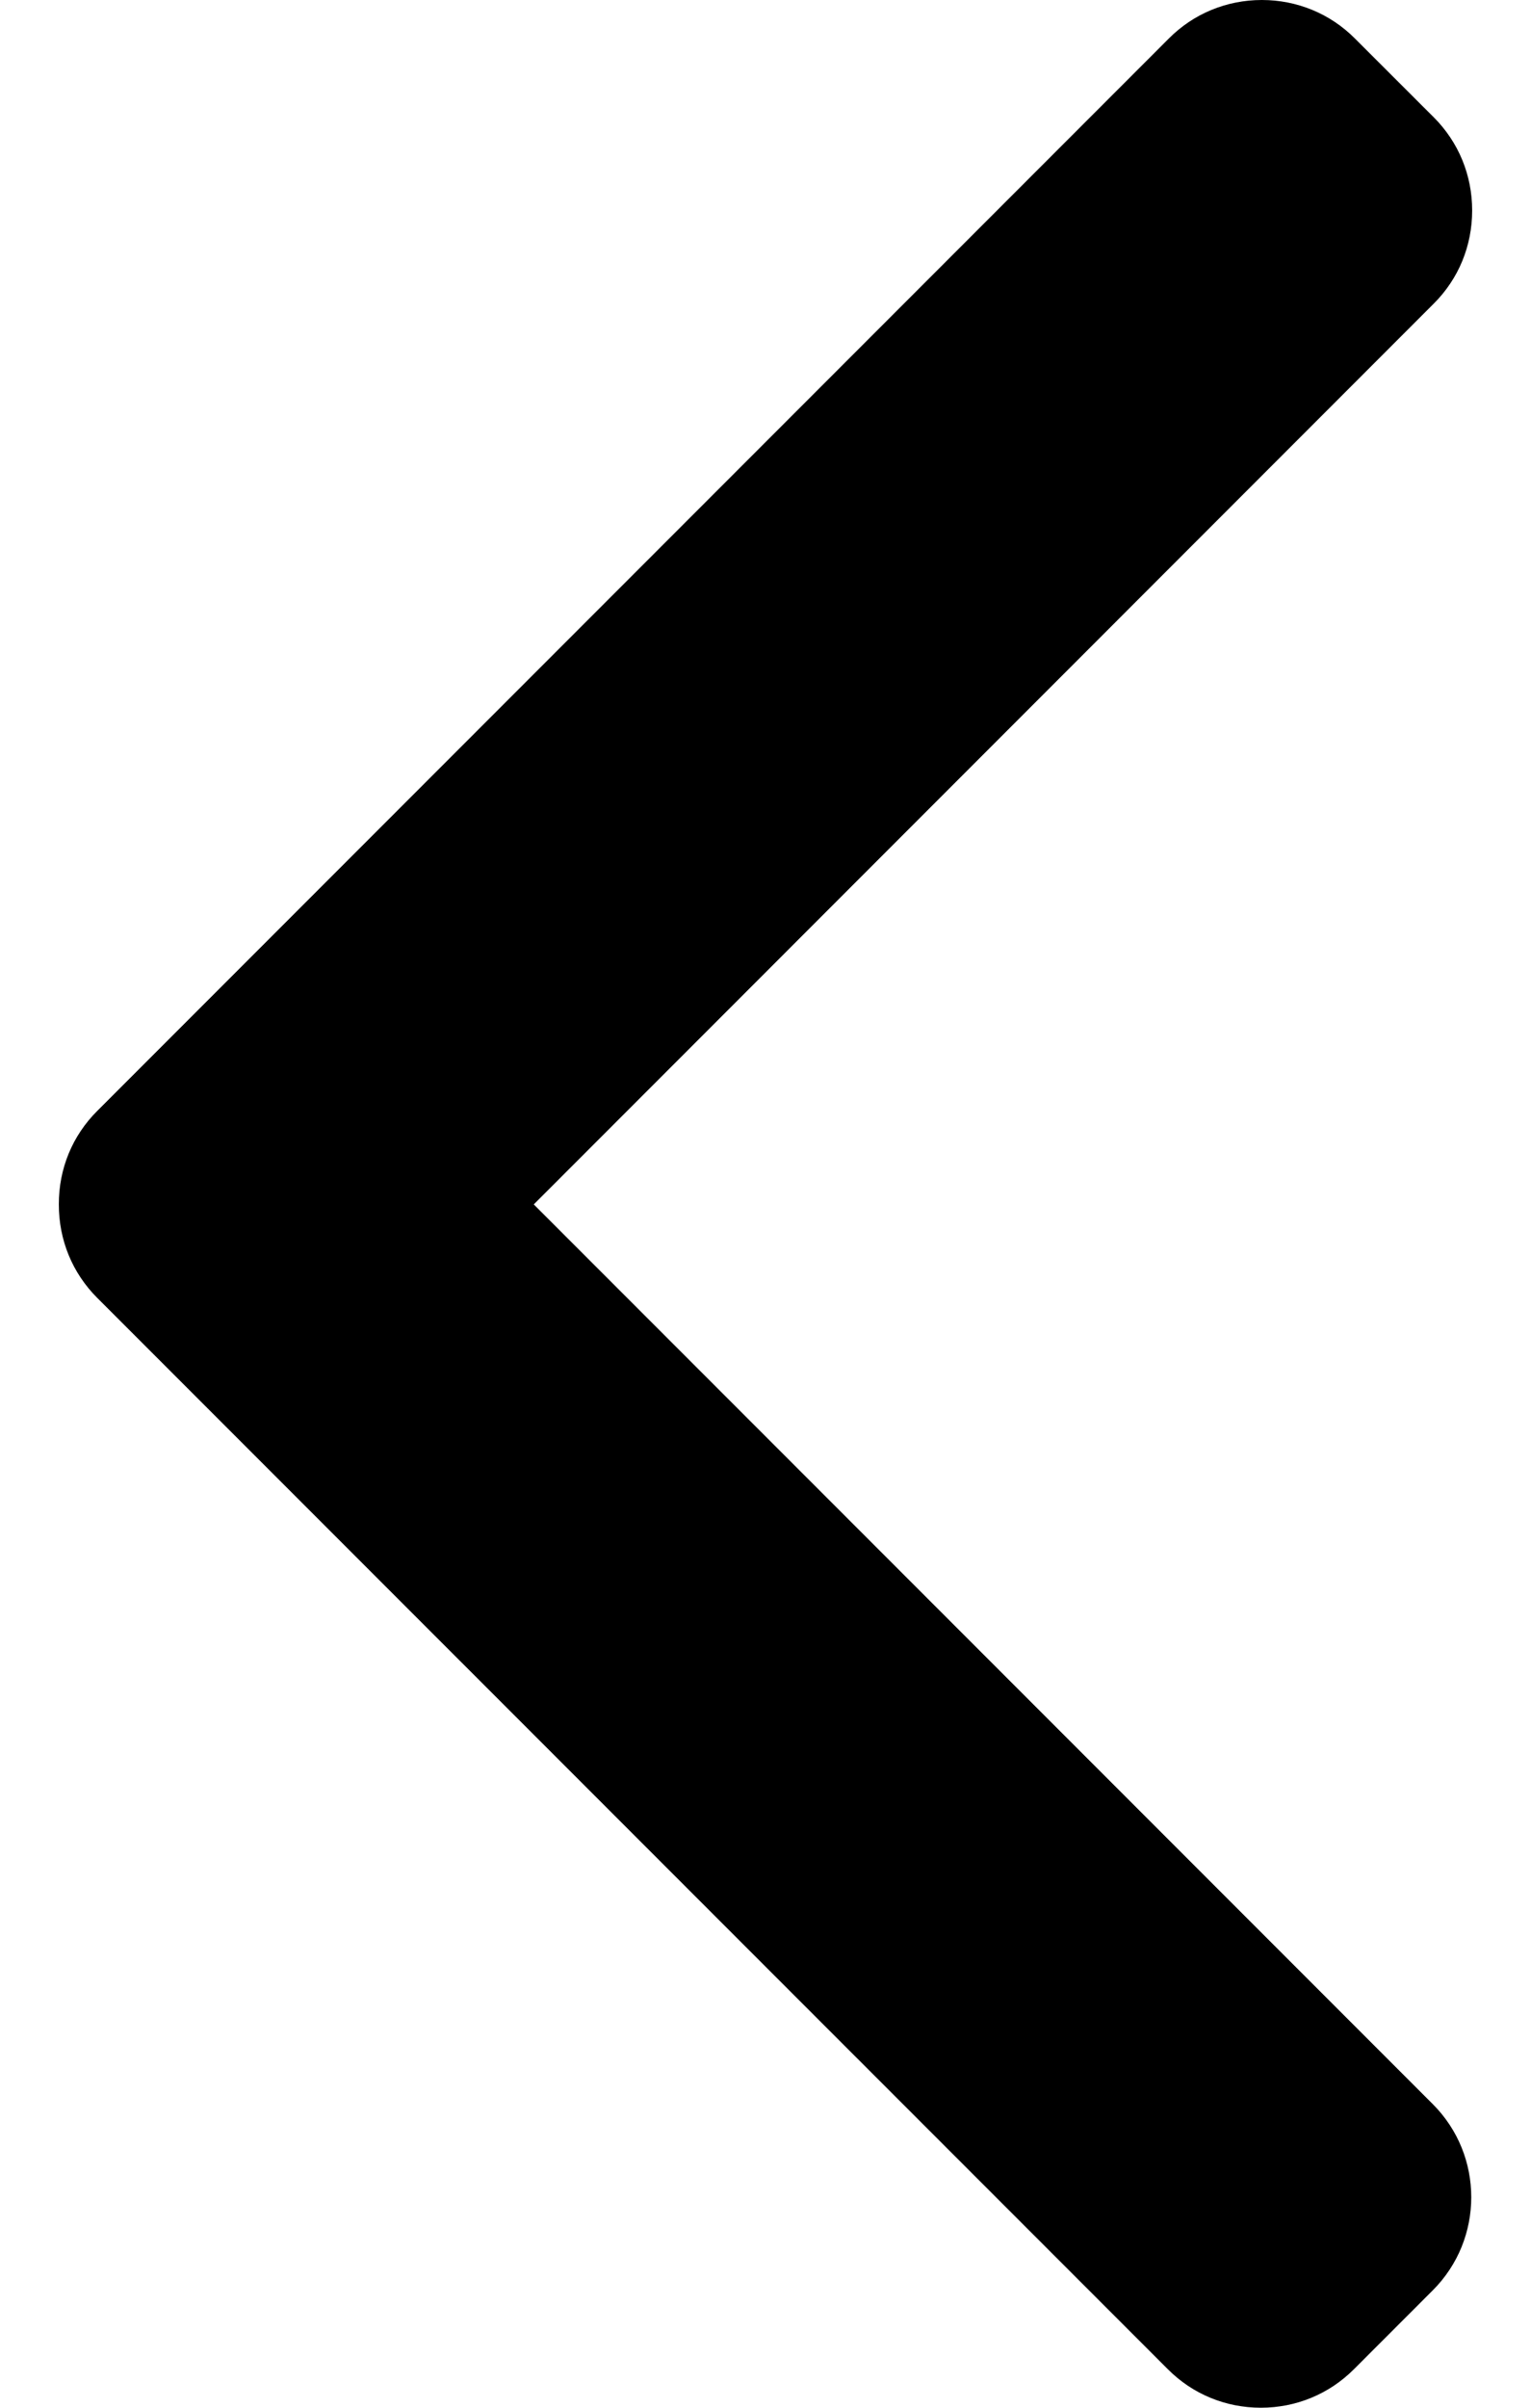 <svg width="14" height="22" viewBox="0 0 14 22" fill="none" xmlns="http://www.w3.org/2000/svg">
<path d="M4.881 11.005L13.111 2.774C13.338 2.548 13.462 2.246 13.462 1.923C13.462 1.601 13.338 1.299 13.111 1.072L12.39 0.352C12.164 0.125 11.861 0 11.539 0C11.216 0 10.914 0.125 10.688 0.352L0.889 10.151C0.661 10.378 0.537 10.681 0.538 11.004C0.537 11.328 0.661 11.631 0.889 11.859L10.679 21.648C10.905 21.875 11.207 22 11.53 22C11.852 22 12.154 21.875 12.381 21.648L13.102 20.927C13.571 20.458 13.571 19.695 13.102 19.226L4.881 11.005Z" fill="black"/>
</svg>

